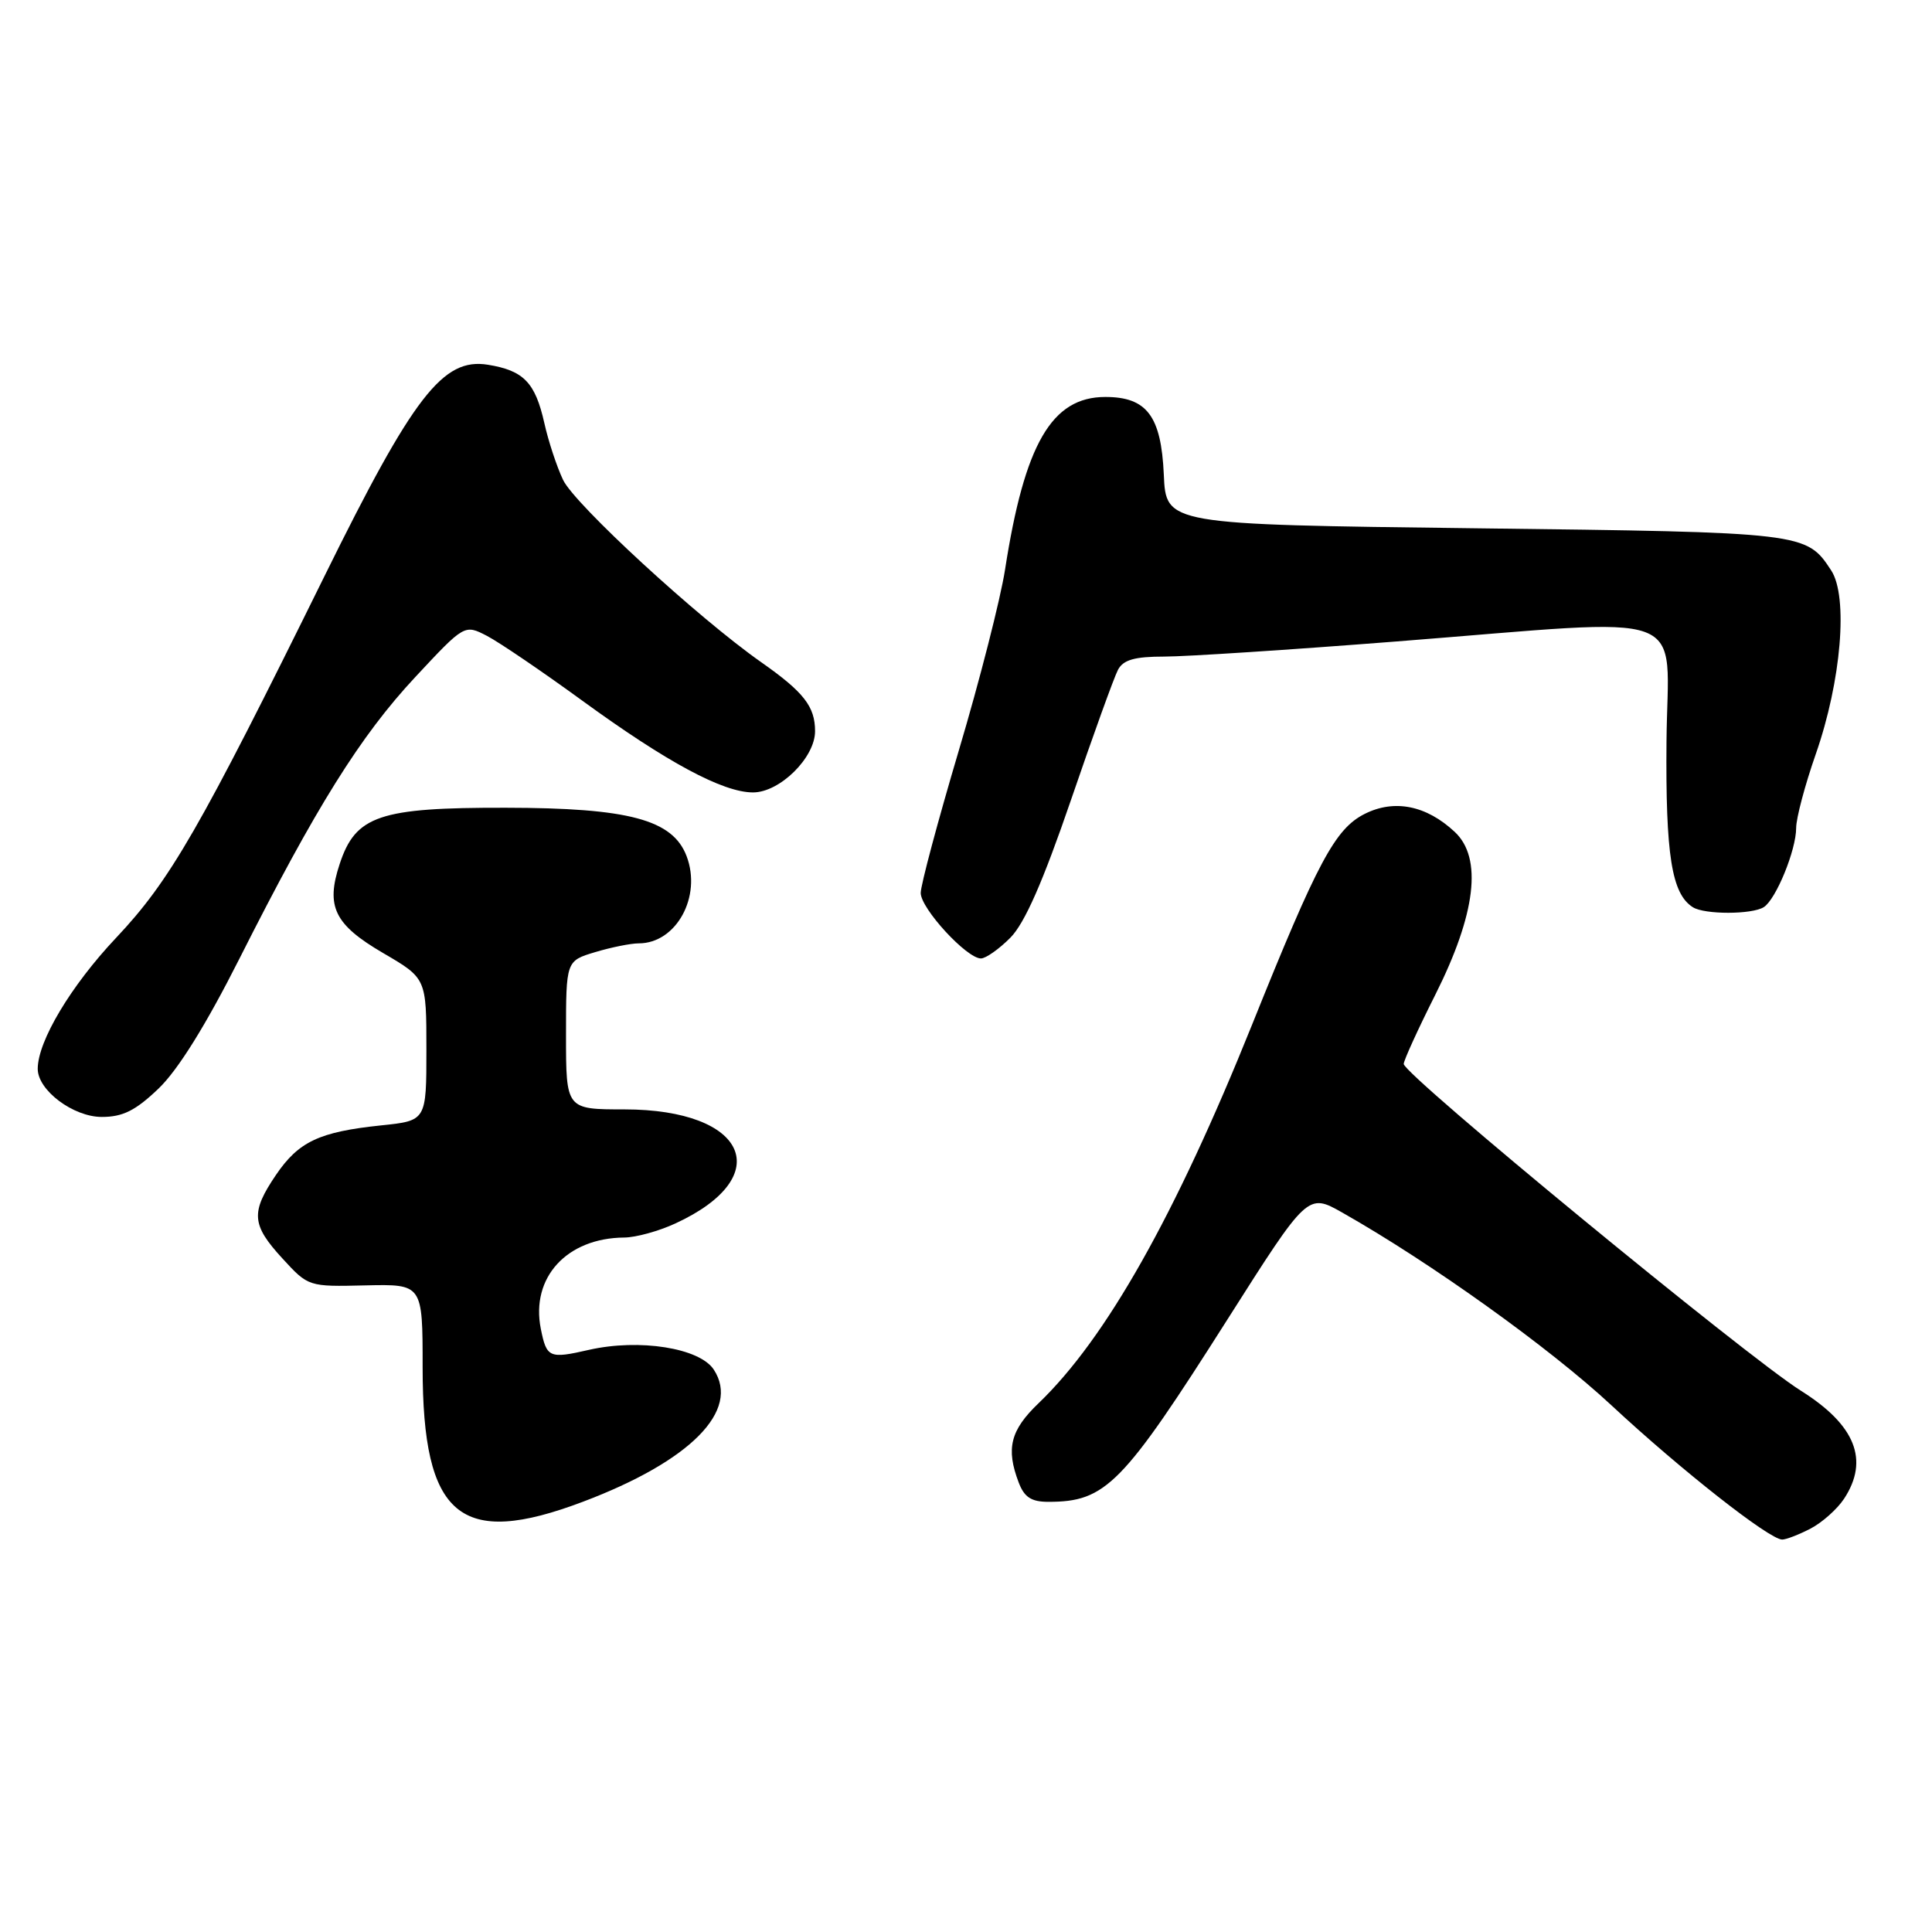 <?xml version="1.0" encoding="UTF-8" standalone="no"?>
<!DOCTYPE svg PUBLIC "-//W3C//DTD SVG 1.1//EN" "http://www.w3.org/Graphics/SVG/1.1/DTD/svg11.dtd" >
<svg xmlns="http://www.w3.org/2000/svg" xmlns:xlink="http://www.w3.org/1999/xlink" version="1.1" viewBox="0 0 256 256">
 <g >
 <path fill="currentColor"
d=" M 239.90 202.55 C 241.44 201.75 243.44 199.97 244.35 198.59 C 247.71 193.47 245.85 188.82 238.66 184.30 C 231.43 179.76 186.00 142.39 186.00 140.98 C 186.00 140.52 187.88 136.39 190.18 131.82 C 195.57 121.09 196.46 113.68 192.76 110.23 C 189.00 106.72 184.77 105.87 180.84 107.84 C 176.91 109.82 174.61 114.11 165.90 135.79 C 155.73 161.08 146.54 177.38 137.60 185.95 C 133.88 189.51 133.27 191.95 134.98 196.43 C 135.72 198.39 136.65 199.00 138.91 199.00 C 146.53 199.00 148.73 196.76 162.67 174.79 C 173.28 158.08 173.28 158.08 177.89 160.69 C 189.62 167.34 205.30 178.57 213.50 186.19 C 222.73 194.78 234.46 204.00 236.15 204.00 C 236.67 204.00 238.36 203.35 239.90 202.55 Z  M 77.24 198.99 C 91.49 193.61 98.13 186.90 94.58 181.48 C 92.70 178.61 84.73 177.35 78.05 178.86 C 72.77 180.07 72.43 179.92 71.66 176.07 C 70.31 169.28 75.09 164.04 82.72 163.98 C 84.25 163.97 87.30 163.13 89.50 162.11 C 102.97 155.89 99.00 147.01 82.75 147.00 C 75.00 147.00 75.00 147.00 75.00 137.16 C 75.00 127.32 75.00 127.32 78.87 126.16 C 80.99 125.52 83.59 125.00 84.64 125.00 C 89.61 125.00 93.01 118.80 90.98 113.45 C 89.14 108.60 83.33 107.05 67.00 107.03 C 50.26 107.00 47.12 108.07 45.01 114.48 C 43.14 120.12 44.31 122.51 50.76 126.28 C 56.50 129.63 56.50 129.63 56.50 139.07 C 56.50 148.50 56.50 148.50 50.50 149.12 C 42.30 149.98 39.58 151.26 36.57 155.68 C 33.20 160.65 33.32 162.29 37.43 166.76 C 40.85 170.49 40.88 170.50 48.43 170.32 C 56.00 170.15 56.00 170.15 56.00 181.17 C 56.00 201.00 60.95 205.15 77.24 198.99 Z  M 21.00 144.25 C 23.57 141.80 27.29 135.82 31.74 127.00 C 41.84 106.97 47.75 97.51 55.03 89.71 C 61.55 82.72 61.55 82.72 64.53 84.26 C 66.16 85.11 71.84 88.97 77.14 92.83 C 88.39 101.02 95.79 105.00 99.78 105.00 C 103.33 105.00 108.00 100.39 108.00 96.89 C 108.00 93.62 106.51 91.71 100.87 87.75 C 92.50 81.88 76.15 66.83 74.61 63.59 C 73.78 61.84 72.66 58.46 72.13 56.07 C 70.92 50.68 69.39 49.10 64.65 48.33 C 58.70 47.37 54.79 52.42 43.01 76.31 C 26.42 109.95 22.53 116.69 15.38 124.27 C 9.39 130.62 5.00 137.96 5.00 141.63 C 5.00 144.47 9.71 148.00 13.49 148.00 C 16.27 148.00 17.96 147.16 21.00 144.25 Z  M 133.88 124.25 C 135.78 122.33 138.20 116.83 141.91 106.00 C 144.83 97.47 147.63 89.71 148.14 88.75 C 148.84 87.43 150.34 87.00 154.29 87.00 C 157.15 87.00 170.97 86.10 185.00 85.00 C 225.01 81.87 220.97 80.38 220.82 98.25 C 220.69 113.30 221.50 118.43 224.31 120.21 C 225.86 121.20 232.16 121.19 233.71 120.20 C 235.33 119.17 238.00 112.64 238.00 109.71 C 238.00 108.41 239.17 104.01 240.60 99.92 C 243.98 90.25 244.92 79.05 242.64 75.58 C 239.35 70.56 239.15 70.53 195.50 70.00 C 154.50 69.50 154.50 69.50 154.21 62.87 C 153.86 55.12 151.96 52.60 146.46 52.60 C 139.36 52.60 135.76 58.81 133.17 75.50 C 132.57 79.35 129.82 90.14 127.04 99.47 C 124.27 108.80 122.00 117.28 122.00 118.32 C 122.00 120.38 128.09 127.00 129.98 127.00 C 130.62 127.00 132.38 125.76 133.88 124.25 Z "/>
</g>
</svg>
